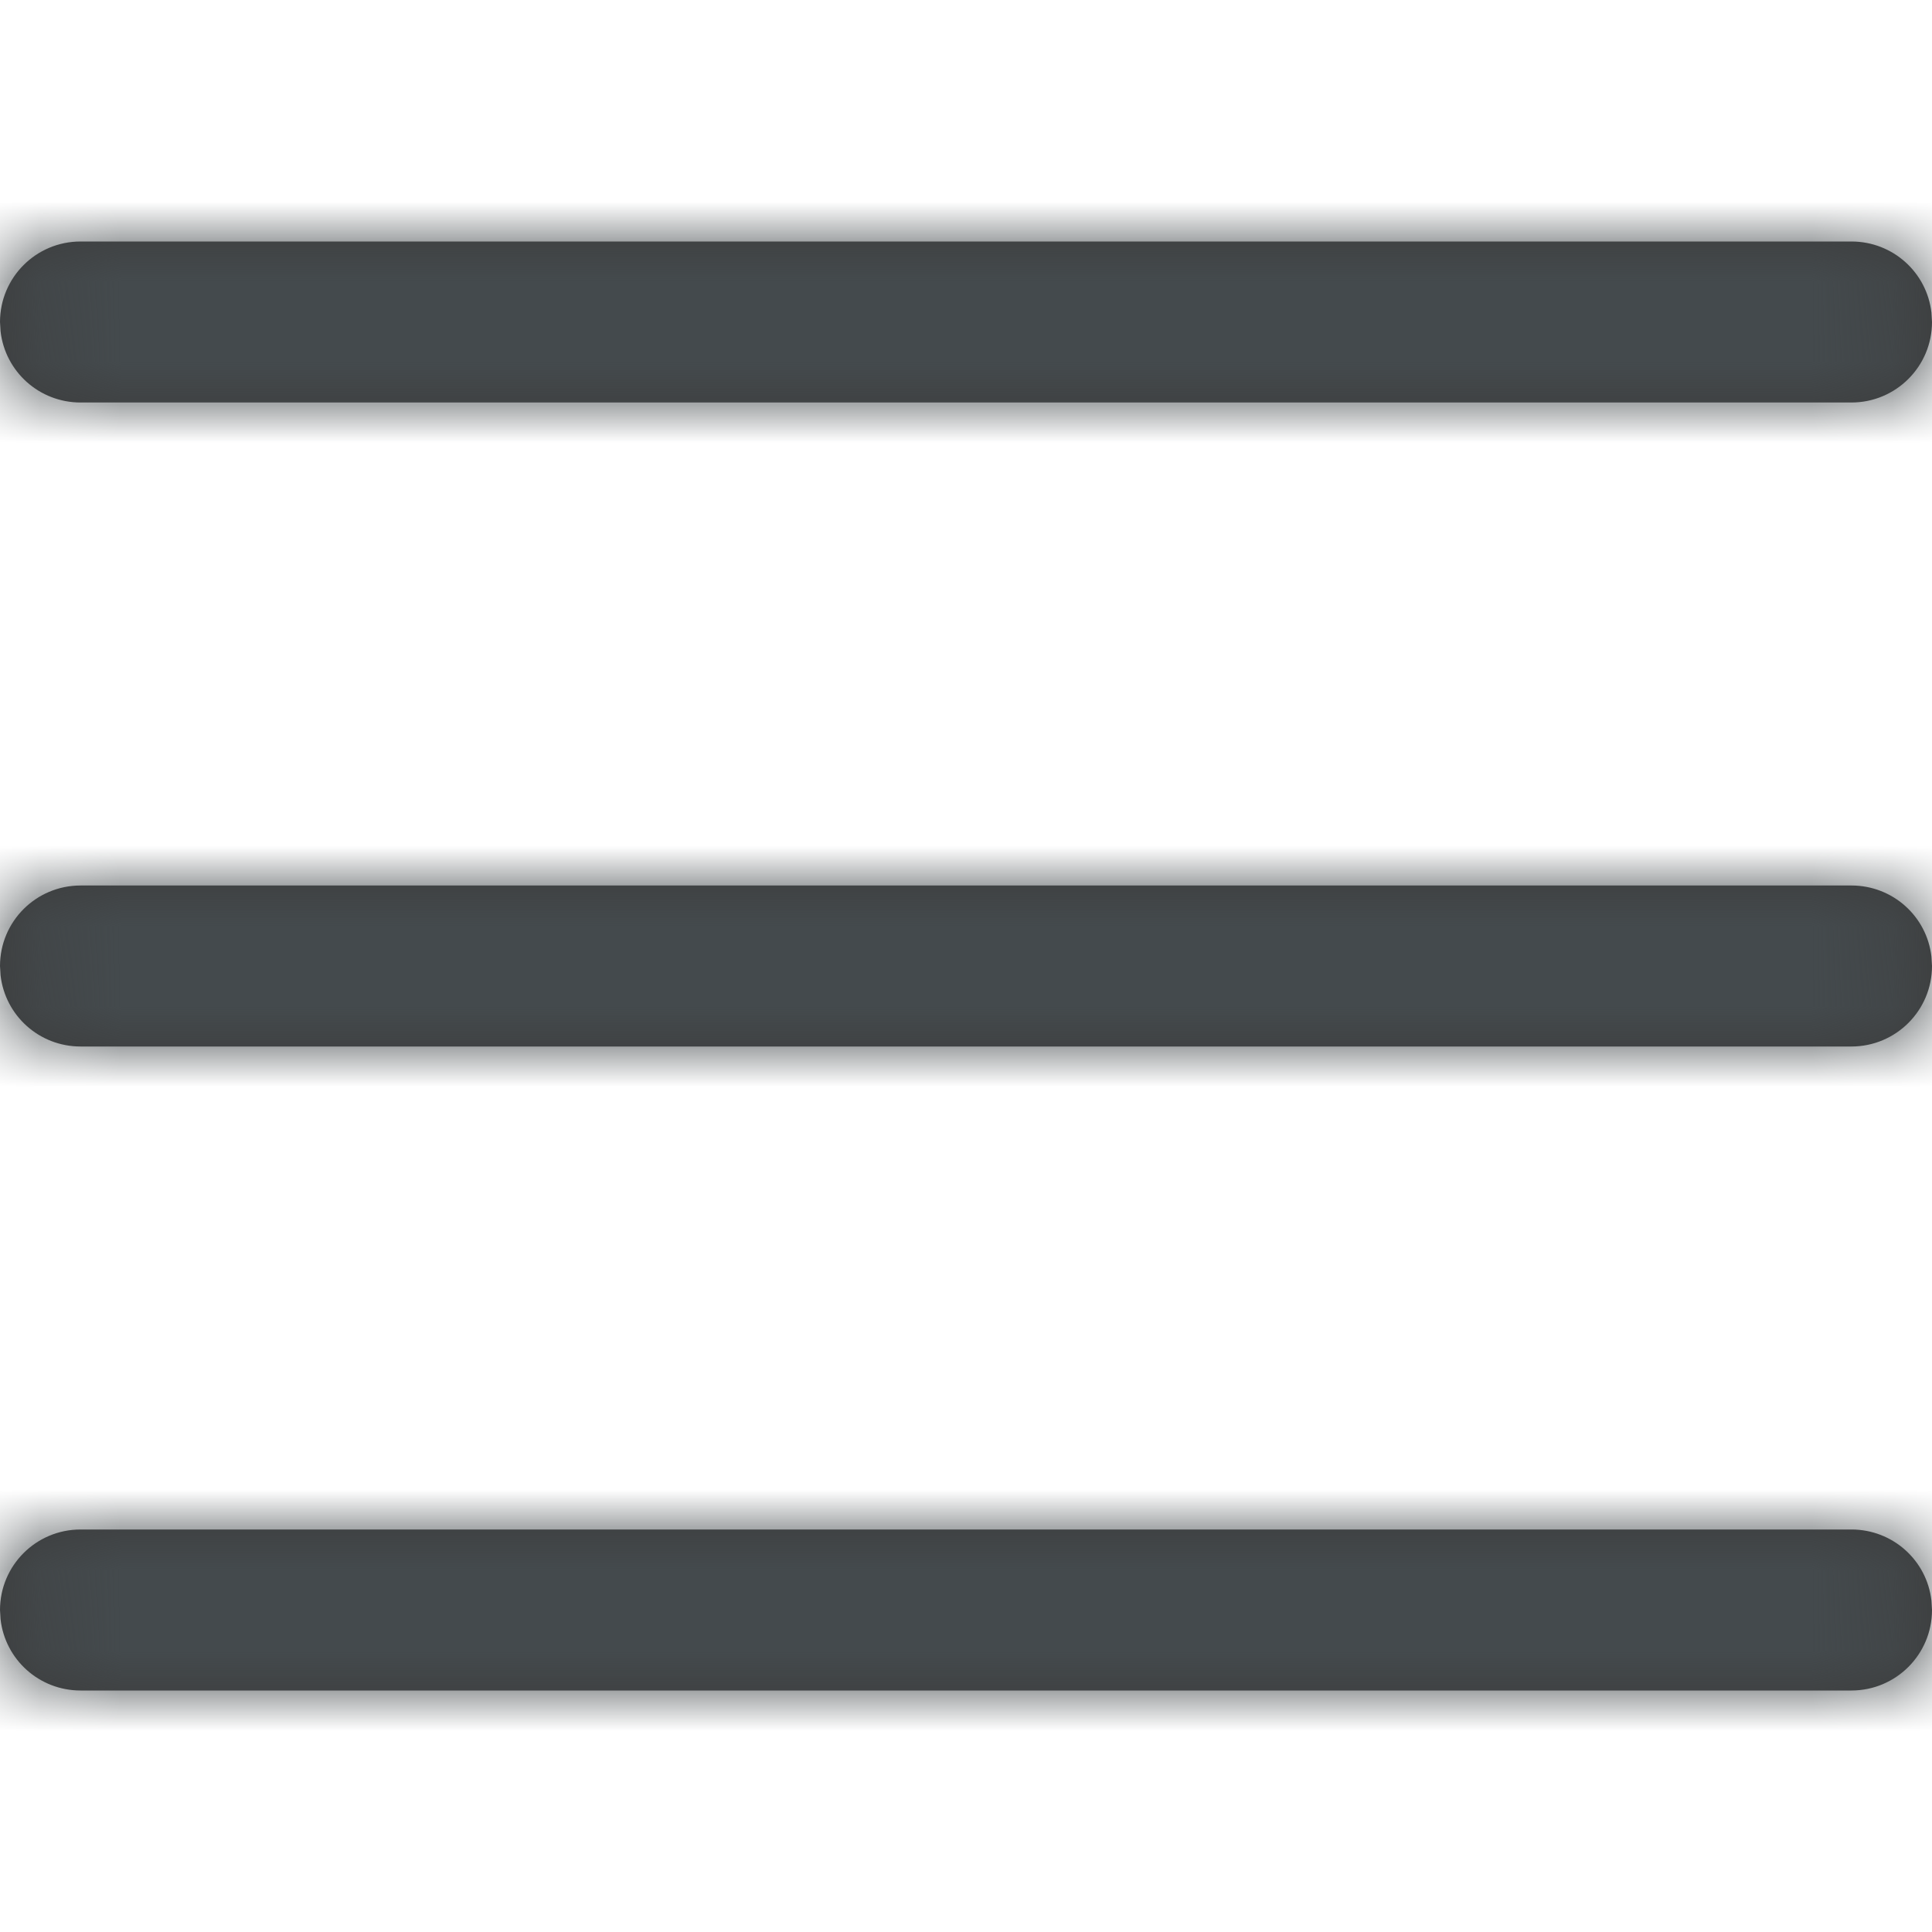 <svg width="24" height="24" viewBox="0 0 24 24" fill="none" xmlns="http://www.w3.org/2000/svg">
<path fill-rule="evenodd" clip-rule="evenodd" d="M0 4C0 3.448 0.447 3 1.001 3H22.999C23.512 3 23.936 3.383 23.993 3.883L24 4C24 4.552 23.552 5 22.999 5H1.001C0.488 5 0.065 4.617 0.007 4.117L0 4ZM0 12C0 11.448 0.447 11 1.001 11H22.999C23.512 11 23.936 11.383 23.993 11.883L24 12C24 12.552 23.552 13 22.999 13H1.001C0.488 13 0.065 12.617 0.007 12.117L0 12ZM1.001 19C0.447 19 0 19.448 0 20L0.007 20.117C0.065 20.617 0.488 21 1.001 21H22.999C23.552 21 24 20.552 24 20L23.993 19.883C23.936 19.383 23.512 19 22.999 19H1.001Z" fill="#3B3B3B"/>
<mask id="mask0_263_28817" style="mask-type:alpha" maskUnits="userSpaceOnUse" x="0" y="3" width="24" height="18">
<path fill-rule="evenodd" clip-rule="evenodd" d="M0 4C0 3.448 0.447 3 1.001 3H22.999C23.512 3 23.936 3.383 23.993 3.883L24 4C24 4.552 23.552 5 22.999 5H1.001C0.488 5 0.065 4.617 0.007 4.117L0 4ZM0 12C0 11.448 0.447 11 1.001 11H22.999C23.512 11 23.936 11.383 23.993 11.883L24 12C24 12.552 23.552 13 22.999 13H1.001C0.488 13 0.065 12.617 0.007 12.117L0 12ZM1.001 19C0.447 19 0 19.448 0 20L0.007 20.117C0.065 20.617 0.488 21 1.001 21H22.999C23.552 21 24 20.552 24 20L23.993 19.883C23.936 19.383 23.512 19 22.999 19H1.001Z" fill="white"/>
</mask>
<g mask="url(#mask0_263_28817)">
<rect width="24" height="24" fill="#444A4D"/>
</g>
</svg>
